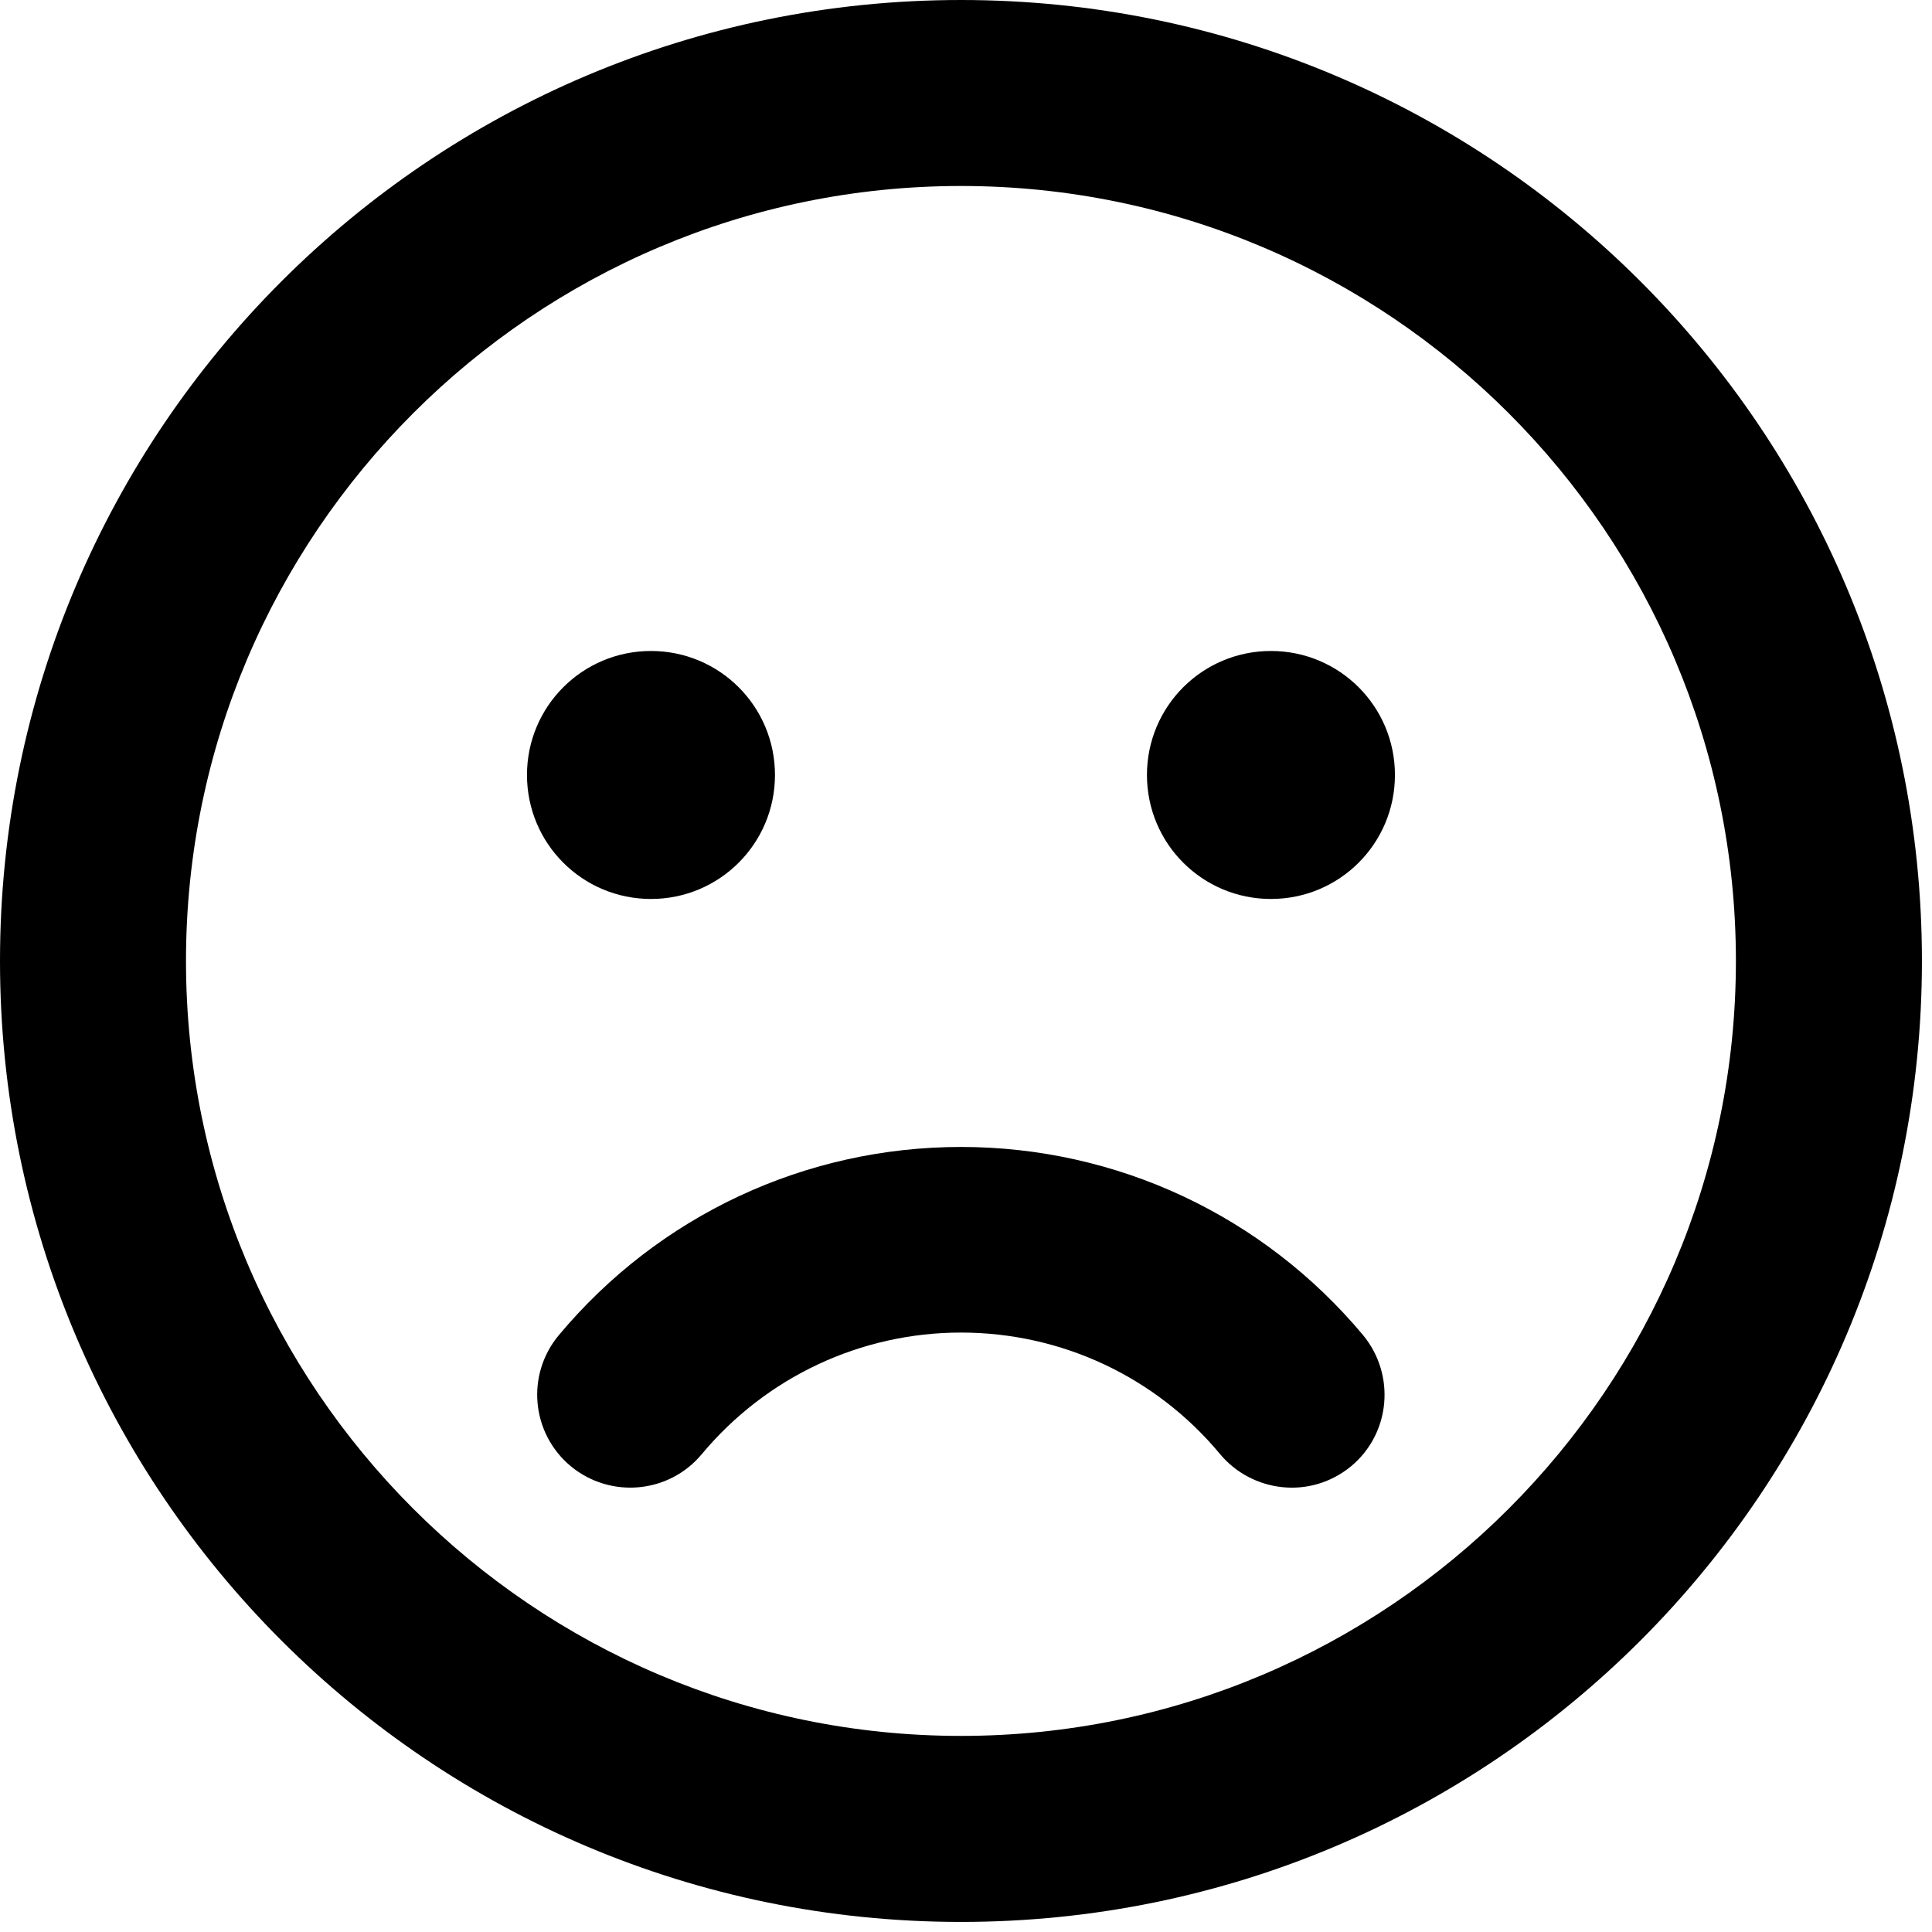 <svg width="32" height="32" viewBox="0 0 56 56" fill="none" xmlns="http://www.w3.org/2000/svg">
<path d="M27.854 0C12.467 0 0 12.467 0 27.854C0 43.241 12.467 55.708 27.854 55.708C43.241 55.708 55.708 43.241 55.708 27.854C55.708 12.467 43.241 0 27.854 0ZM27.854 50.316C15.466 50.316 5.391 40.242 5.391 27.854C5.391 15.466 15.466 5.391 27.854 5.391C40.242 5.391 50.316 15.466 50.316 27.854C50.316 40.242 40.242 50.316 27.854 50.316ZM18.869 26.057C20.857 26.057 22.463 24.451 22.463 22.463C22.463 20.475 20.857 18.869 18.869 18.869C16.881 18.869 15.275 20.475 15.275 22.463C15.275 24.451 16.881 26.057 18.869 26.057ZM36.839 18.869C34.851 18.869 33.245 20.475 33.245 22.463C33.245 24.451 34.851 26.057 36.839 26.057C38.827 26.057 40.433 24.451 40.433 22.463C40.433 20.475 38.827 18.869 36.839 18.869ZM27.854 33.245C23.339 33.245 19.093 35.233 16.196 38.703C15.241 39.849 15.398 41.545 16.544 42.499C17.689 43.443 19.385 43.297 20.34 42.151C22.204 39.916 24.945 38.625 27.854 38.625C30.763 38.625 33.503 39.905 35.367 42.151C36.277 43.241 37.962 43.488 39.164 42.499C40.309 41.545 40.455 39.849 39.512 38.703C36.614 35.233 32.369 33.245 27.854 33.245Z" fill="black"/>
</svg>
